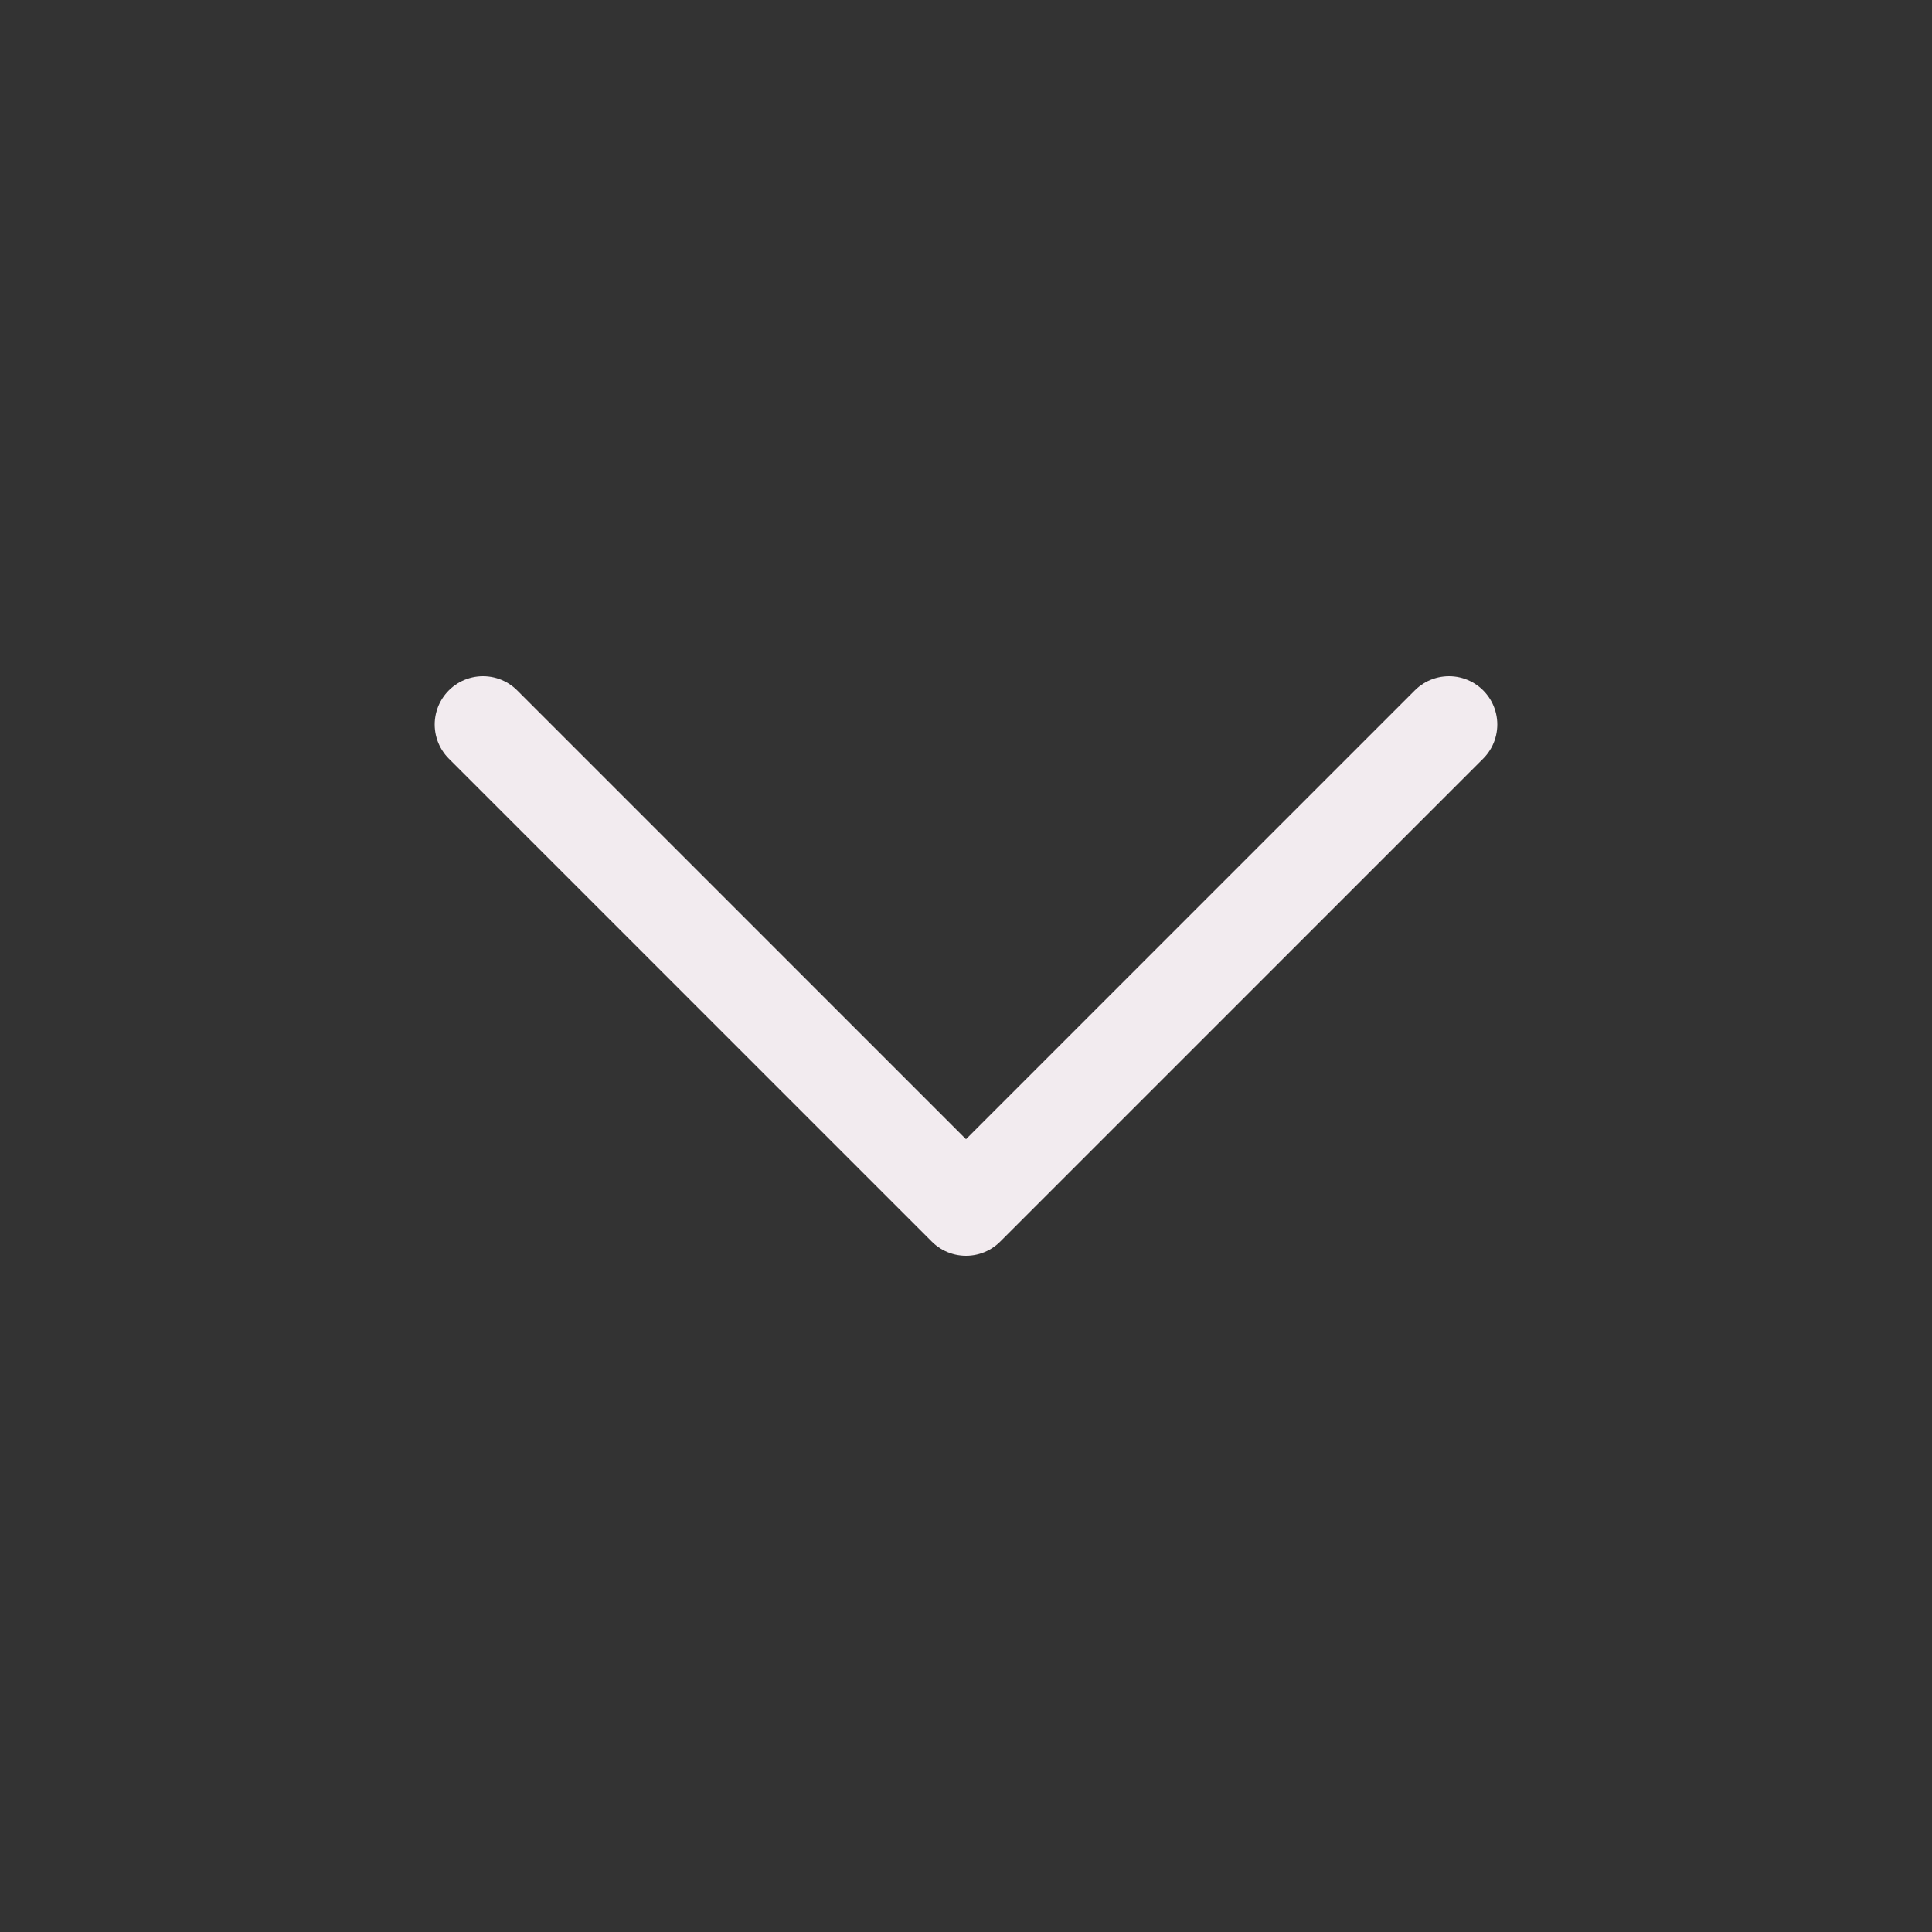 <svg width="20" height="20" viewBox="0 0 20 20" fill="none" xmlns="http://www.w3.org/2000/svg">
<rect x="0" y="0" width="20" height="20" fill="#333333" stroke="none"/>
<g id="chevron down">
<path id="Path" d="M5 7.5L10 12.5L15 7.5" stroke="#F2EBEF" stroke-linecap="round" stroke-linejoin="round"/>
</g>
</svg>
